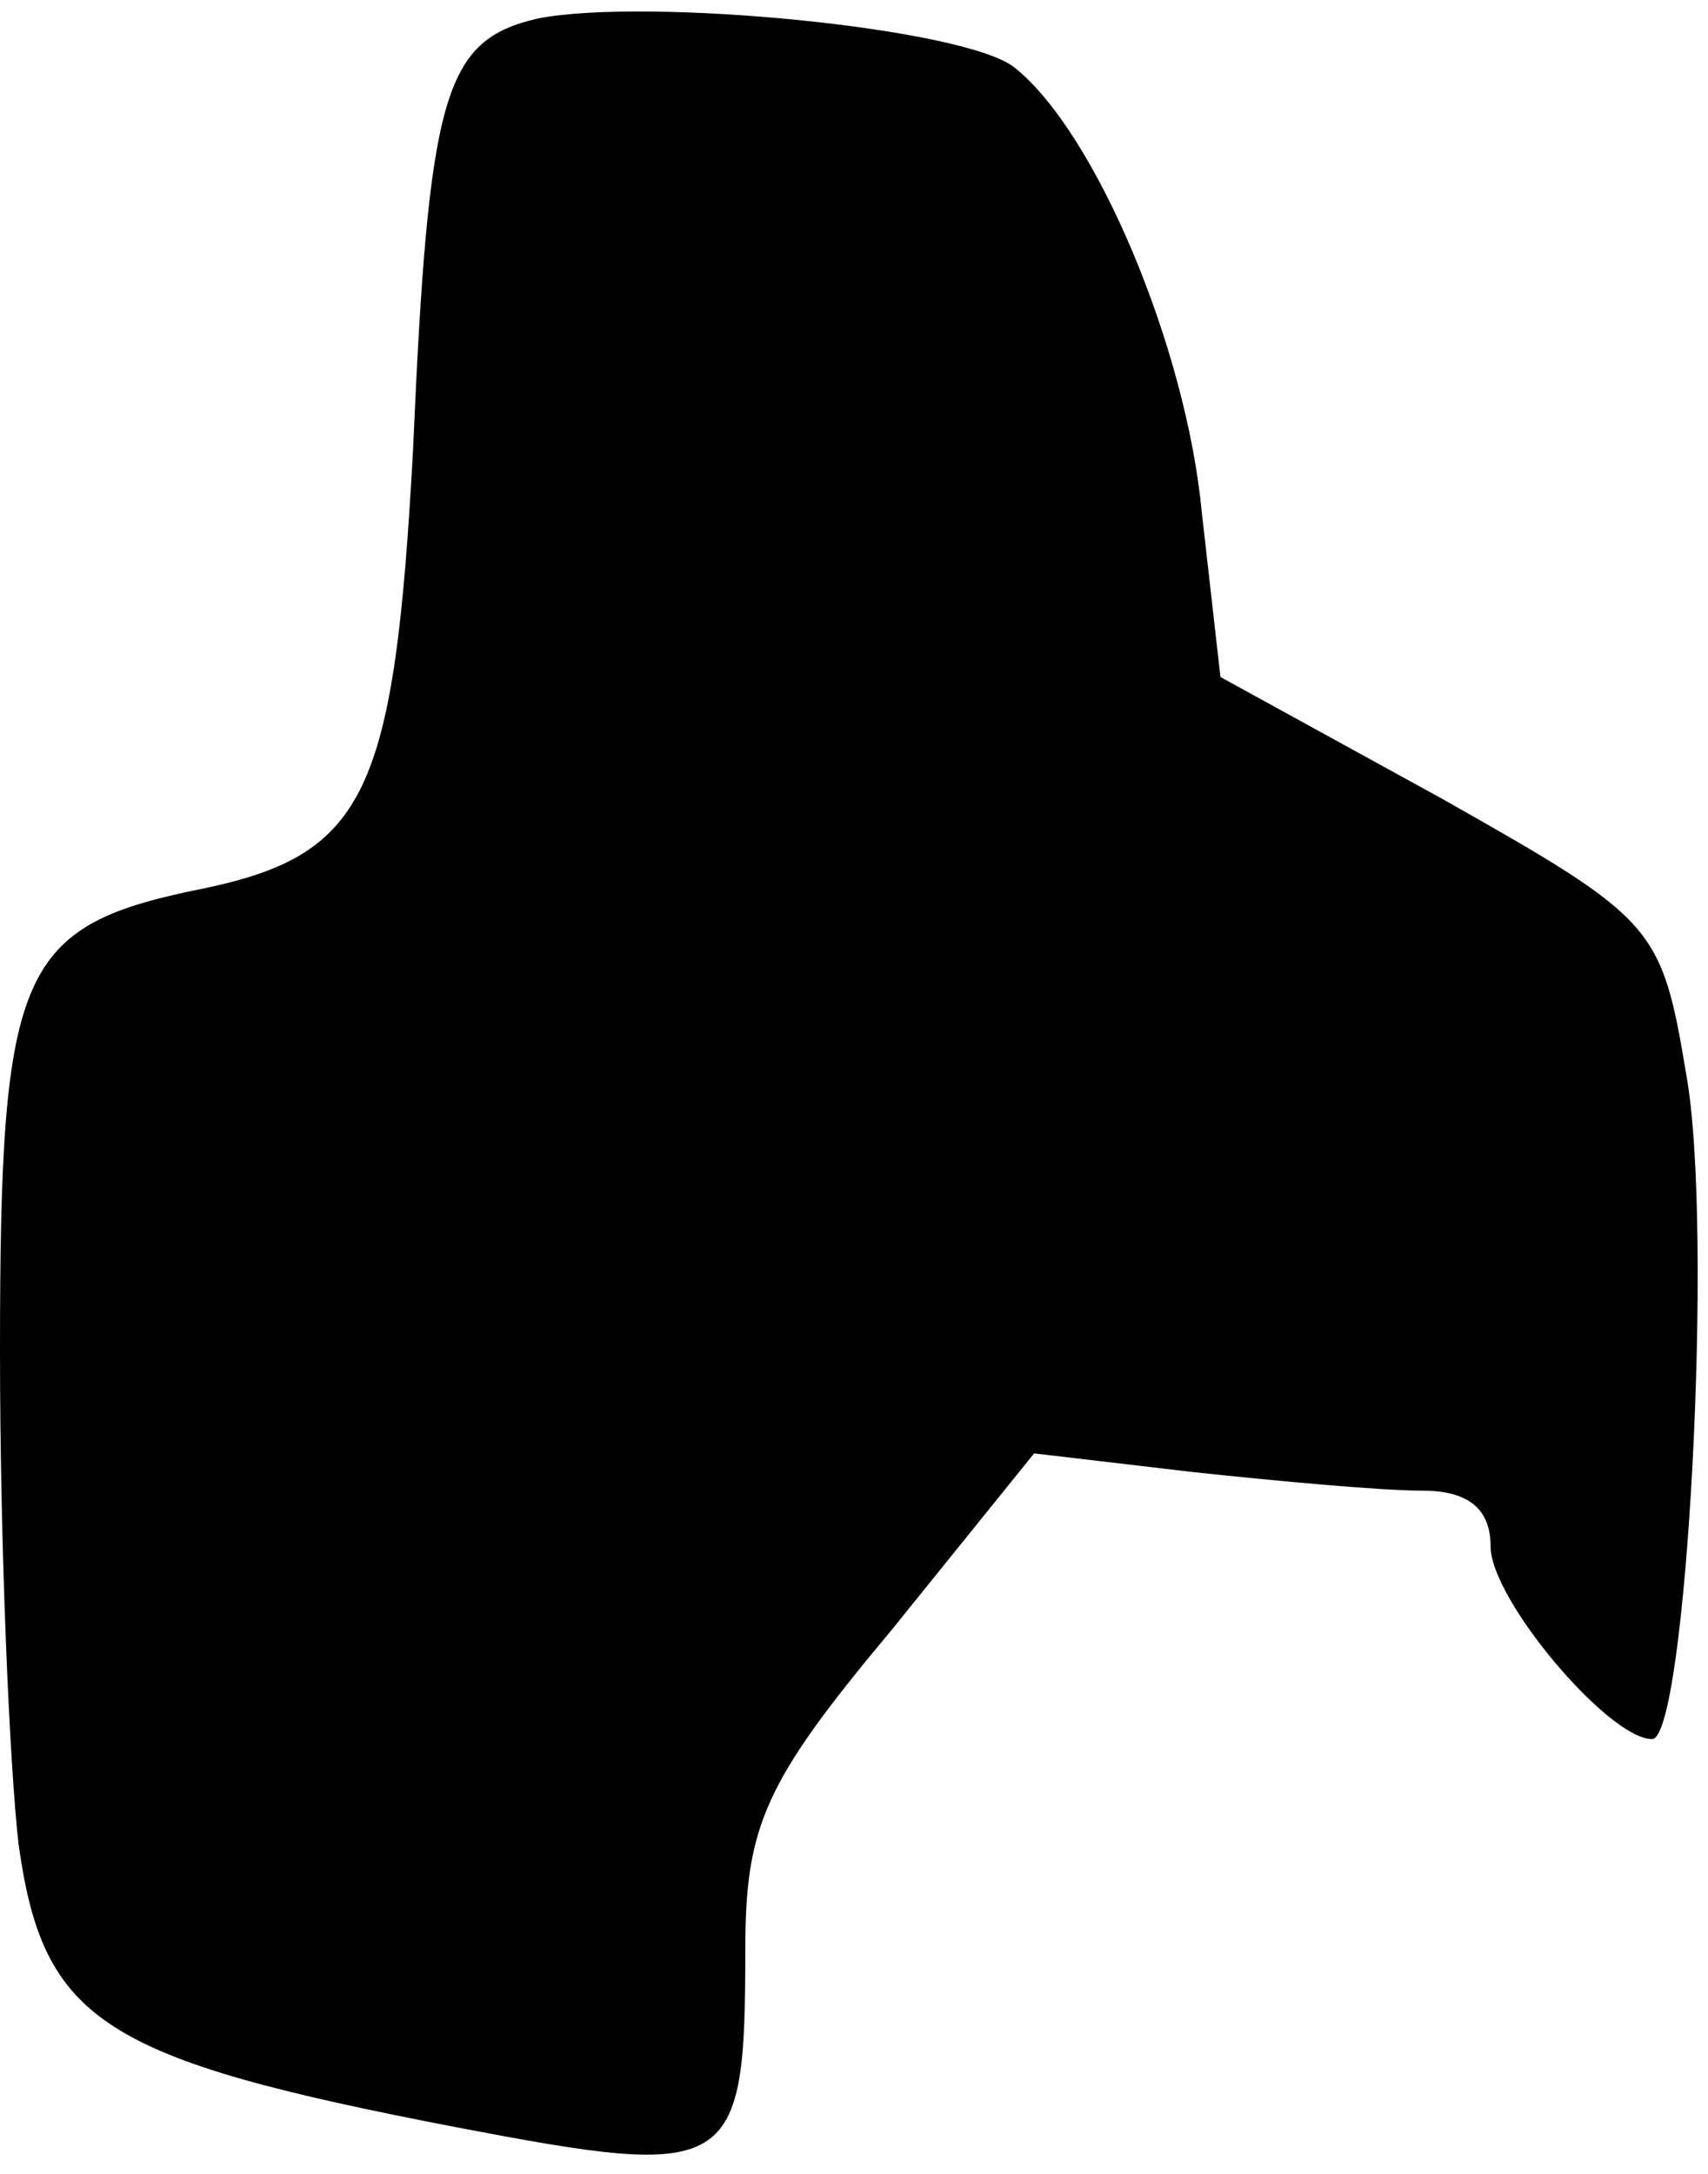 <?xml version="1.0" standalone="no"?>
<!DOCTYPE svg PUBLIC "-//W3C//DTD SVG 20010904//EN"
 "http://www.w3.org/TR/2001/REC-SVG-20010904/DTD/svg10.dtd">
<svg version="1.0" xmlns="http://www.w3.org/2000/svg"
 width="55pt" height="70pt" viewBox="0 0 55 70"
 preserveAspectRatio="xMidYMid meet">
<g transform="translate(0,70) scale(0.1,-0.1)"
fill="#000000" stroke="none">
<path fill="#000000" stroke="none" d="M173 694 c-30 -7 -35 -24 -40 -139 -6
-110 -15 -130 -67 -141 -60 -12 -66 -25 -66 -149 0 -62 3 -133 6 -159 8 -57
27 -69 141 -91 89 -17 93 -15 93 57 0 40 6 54 47 103 l46 57 51 -6 c28 -3 61
-6 74 -6 15 0 22 -6 22 -18 0 -17 38 -62 52 -62 11 0 20 164 11 214 -8 48 -10
50 -79 89 l-71 39 -6 53 c-5 53 -34 122 -60 143 -15 13 -119 23 -154 16z"/>
</g>
</svg>
